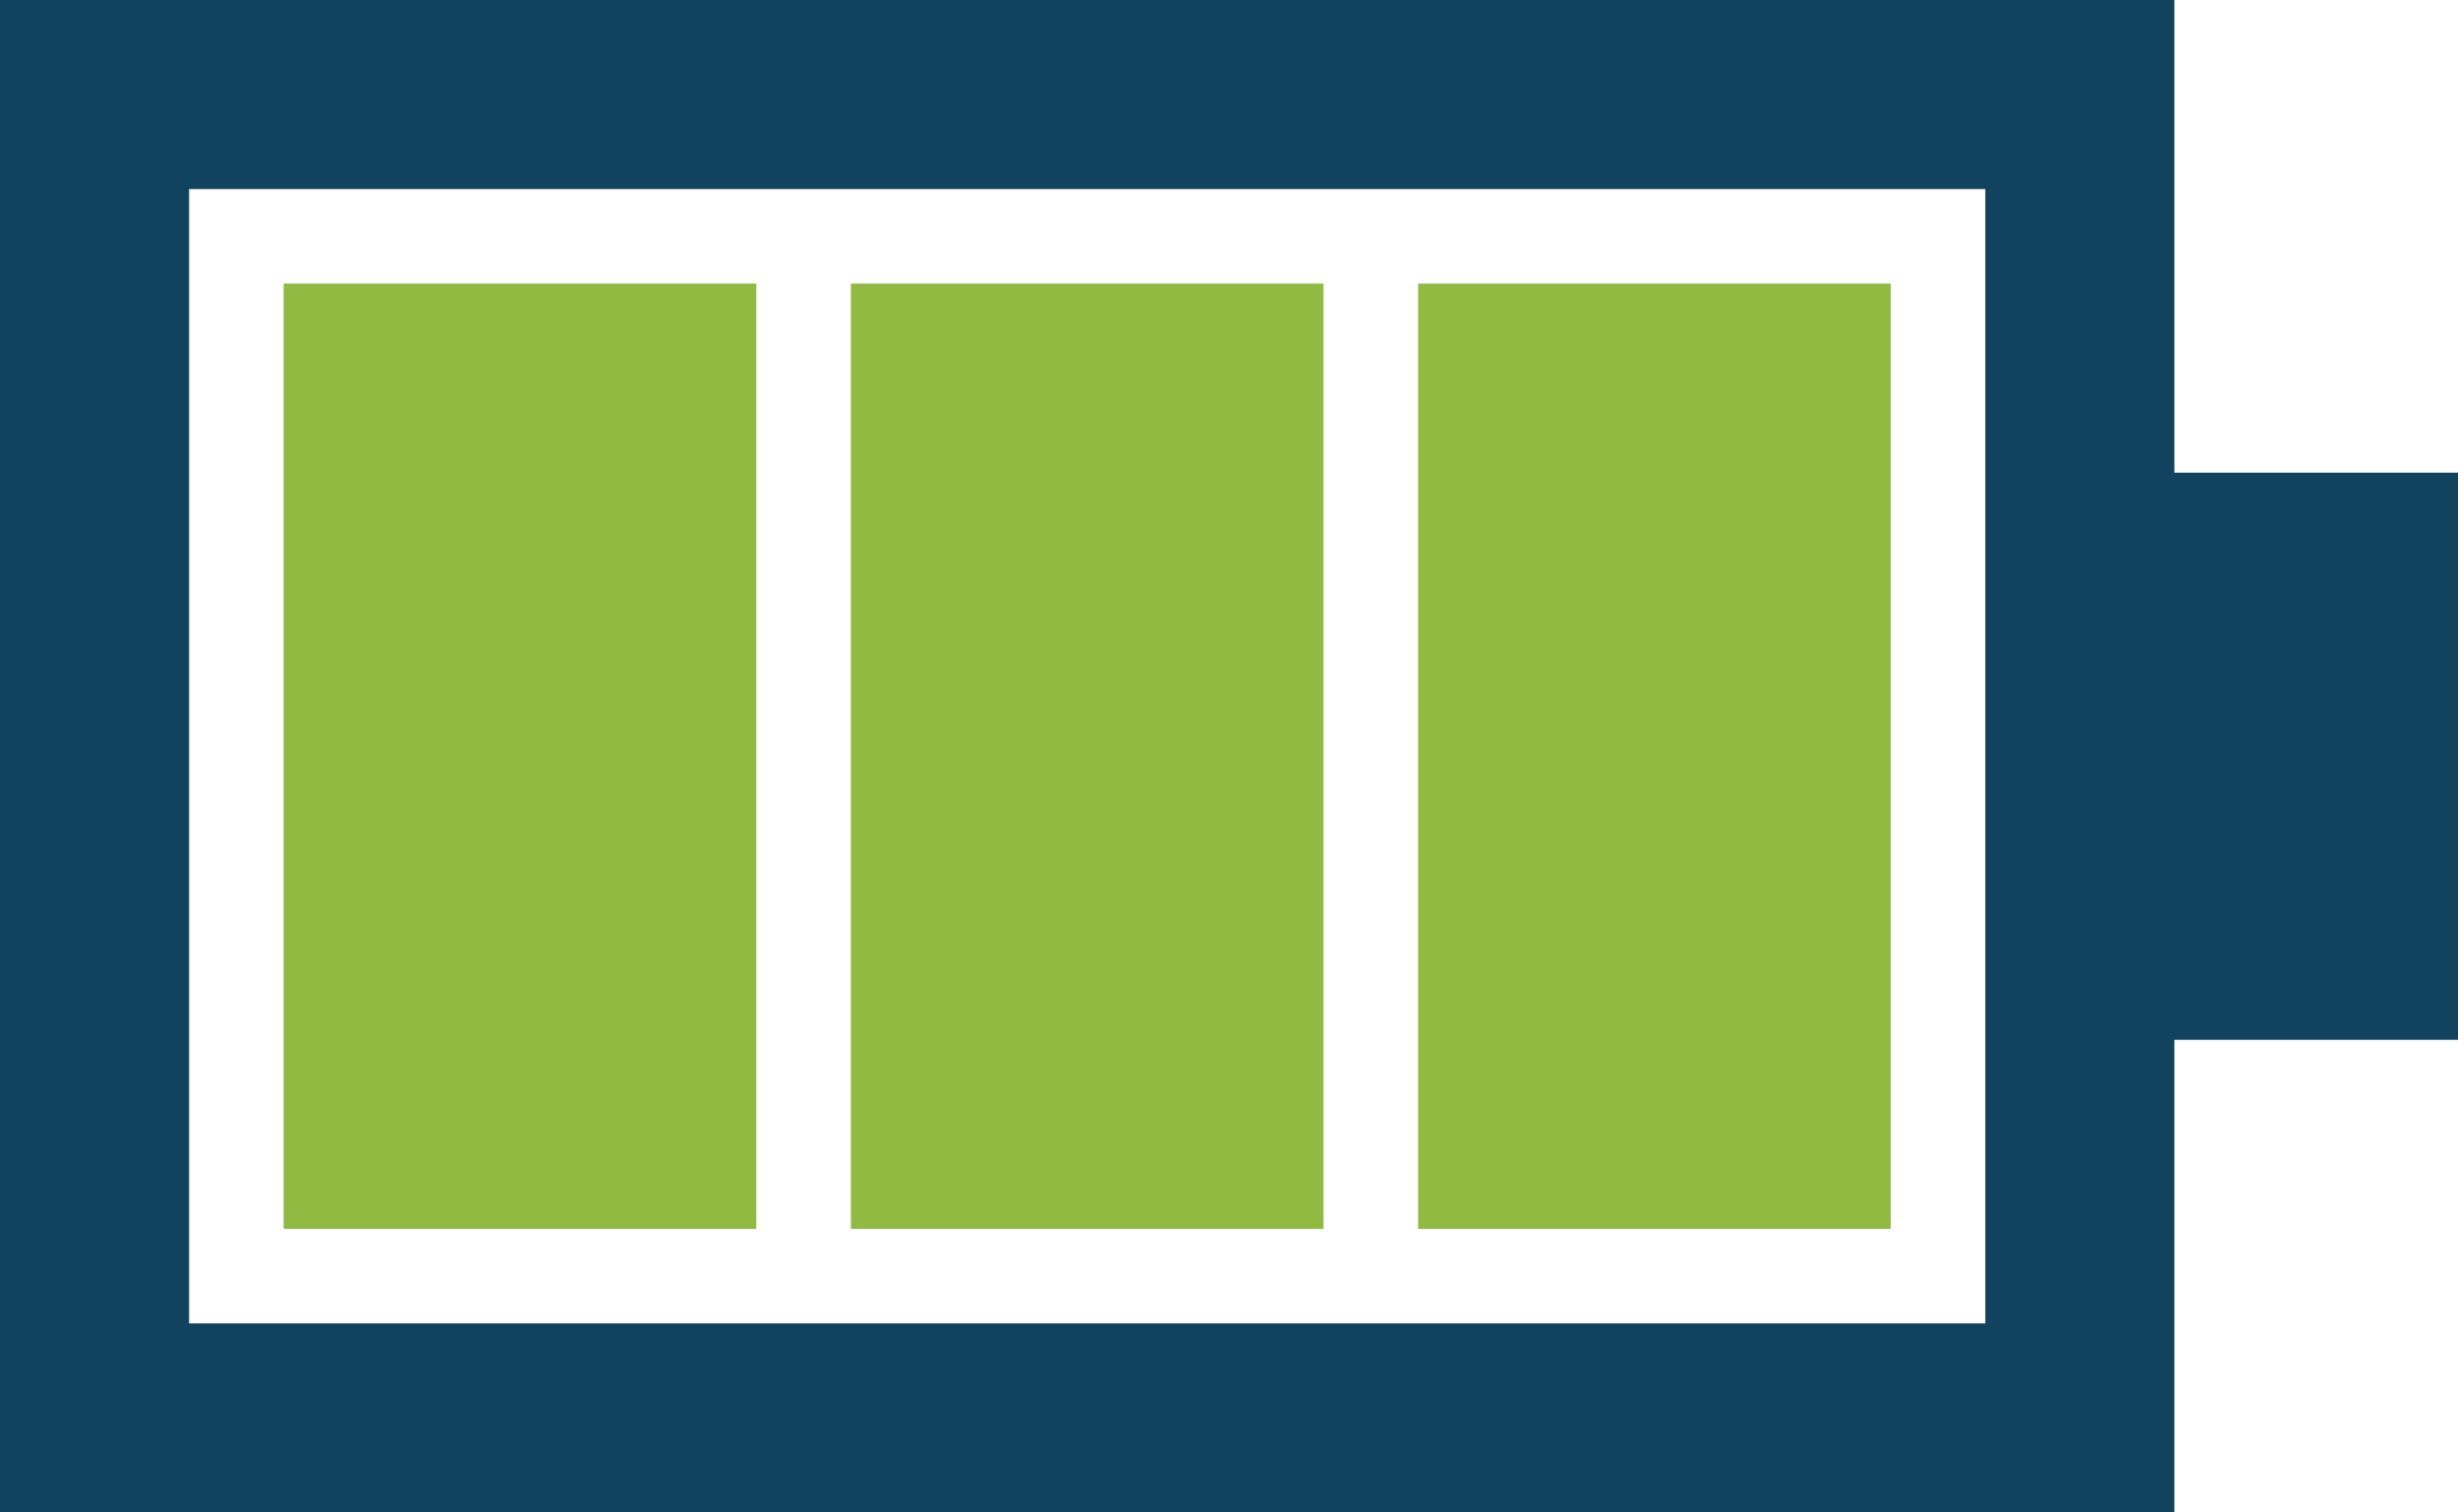 <svg version="1.1" id="图层_1" x="0px" y="0px" width="156.406px" height="96.25px" viewBox="0 0 156.406 96.25" enable-background="new 0 0 156.406 96.25" xml:space="preserve" xmlns="http://www.w3.org/2000/svg" xmlns:xlink="http://www.w3.org/1999/xlink" xmlns:xml="http://www.w3.org/XML/1998/namespace">
  <rect x="90.236" y="18.046" fill="#91BA43" width="30.078" height="60.156" class="color c1"/>
  <rect x="54.141" y="18.046" fill="#91BA43" width="30.077" height="60.156" class="color c1"/>
  <path fill="#12435E" d="M138.359,30.079V0H0v96.25h138.359V66.173h18.047V30.079H138.359z M126.329,84.219H12.033V12.032h114.296
	V84.219z" class="color c2"/>
  <rect x="18.048" y="18.046" fill="#91BA43" width="30.078" height="60.156" class="color c1"/>
</svg>